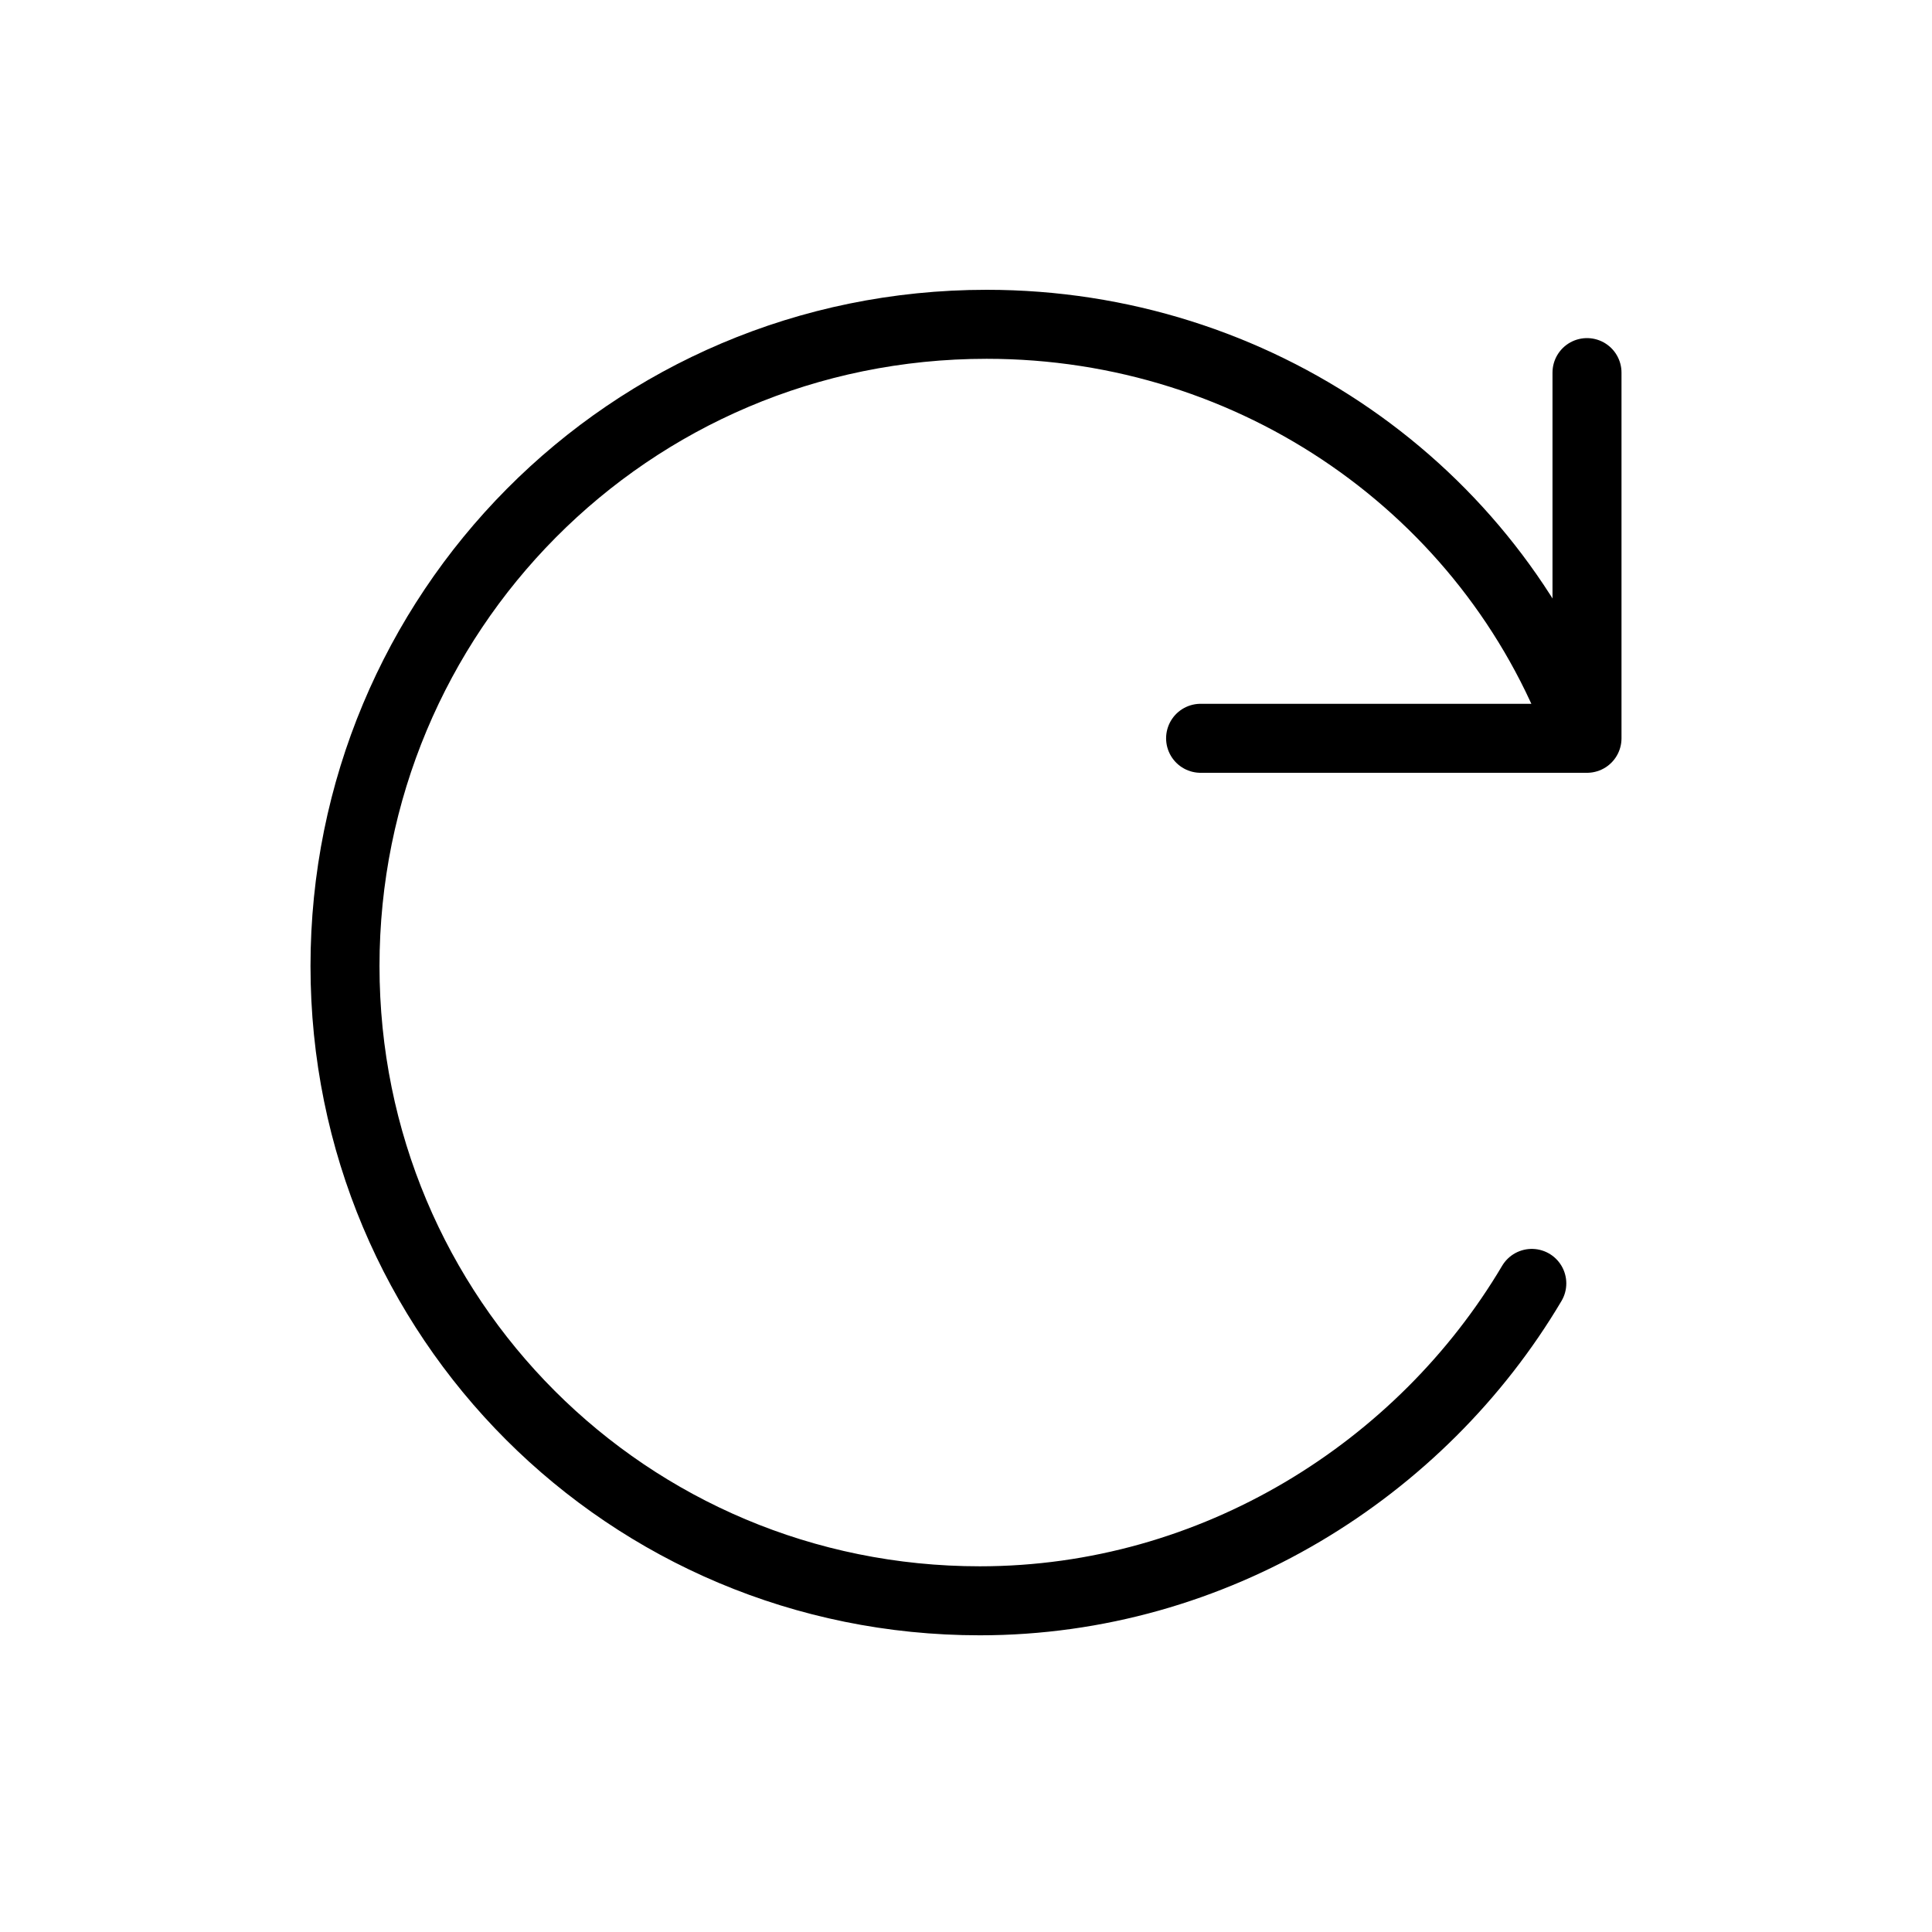 <?xml version="1.0" encoding="utf-8"?>
<!-- Generator: Adobe Illustrator 19.0.1, SVG Export Plug-In . SVG Version: 6.00 Build 0)  -->
<svg version="1.1" id="图层_1" xmlns="http://www.w3.org/2000/svg" xmlns:xlink="http://www.w3.org/1999/xlink" x="0px" y="0px"
	 viewBox="0 0 28 28" style="enable-background:new 0 0 28 28;" xml:space="preserve">
<style type="text/css">
	.st0{fill-rule:evenodd;clip-rule:evenodd;fill:none;stroke:#000000;stroke-linecap:round;stroke-miterlimit:10;}
	
		.st1{fill-rule:evenodd;clip-rule:evenodd;fill:none;stroke:#000000;stroke-linecap:round;stroke-linejoin:round;stroke-miterlimit:10;}
</style>
<path class="st0" d="M22.9,10.6c-1.3-3.5-4.7-5.9-8.6-5.9C9.1,4.7,5,8.9,5,14s4.1,9.2,9.2,9.2c3.4,0,6.4-1.9,8-4.6"/>
<polyline class="st1" points="17.4,10.7 23,10.7 23,5.4 "/>
</svg>
